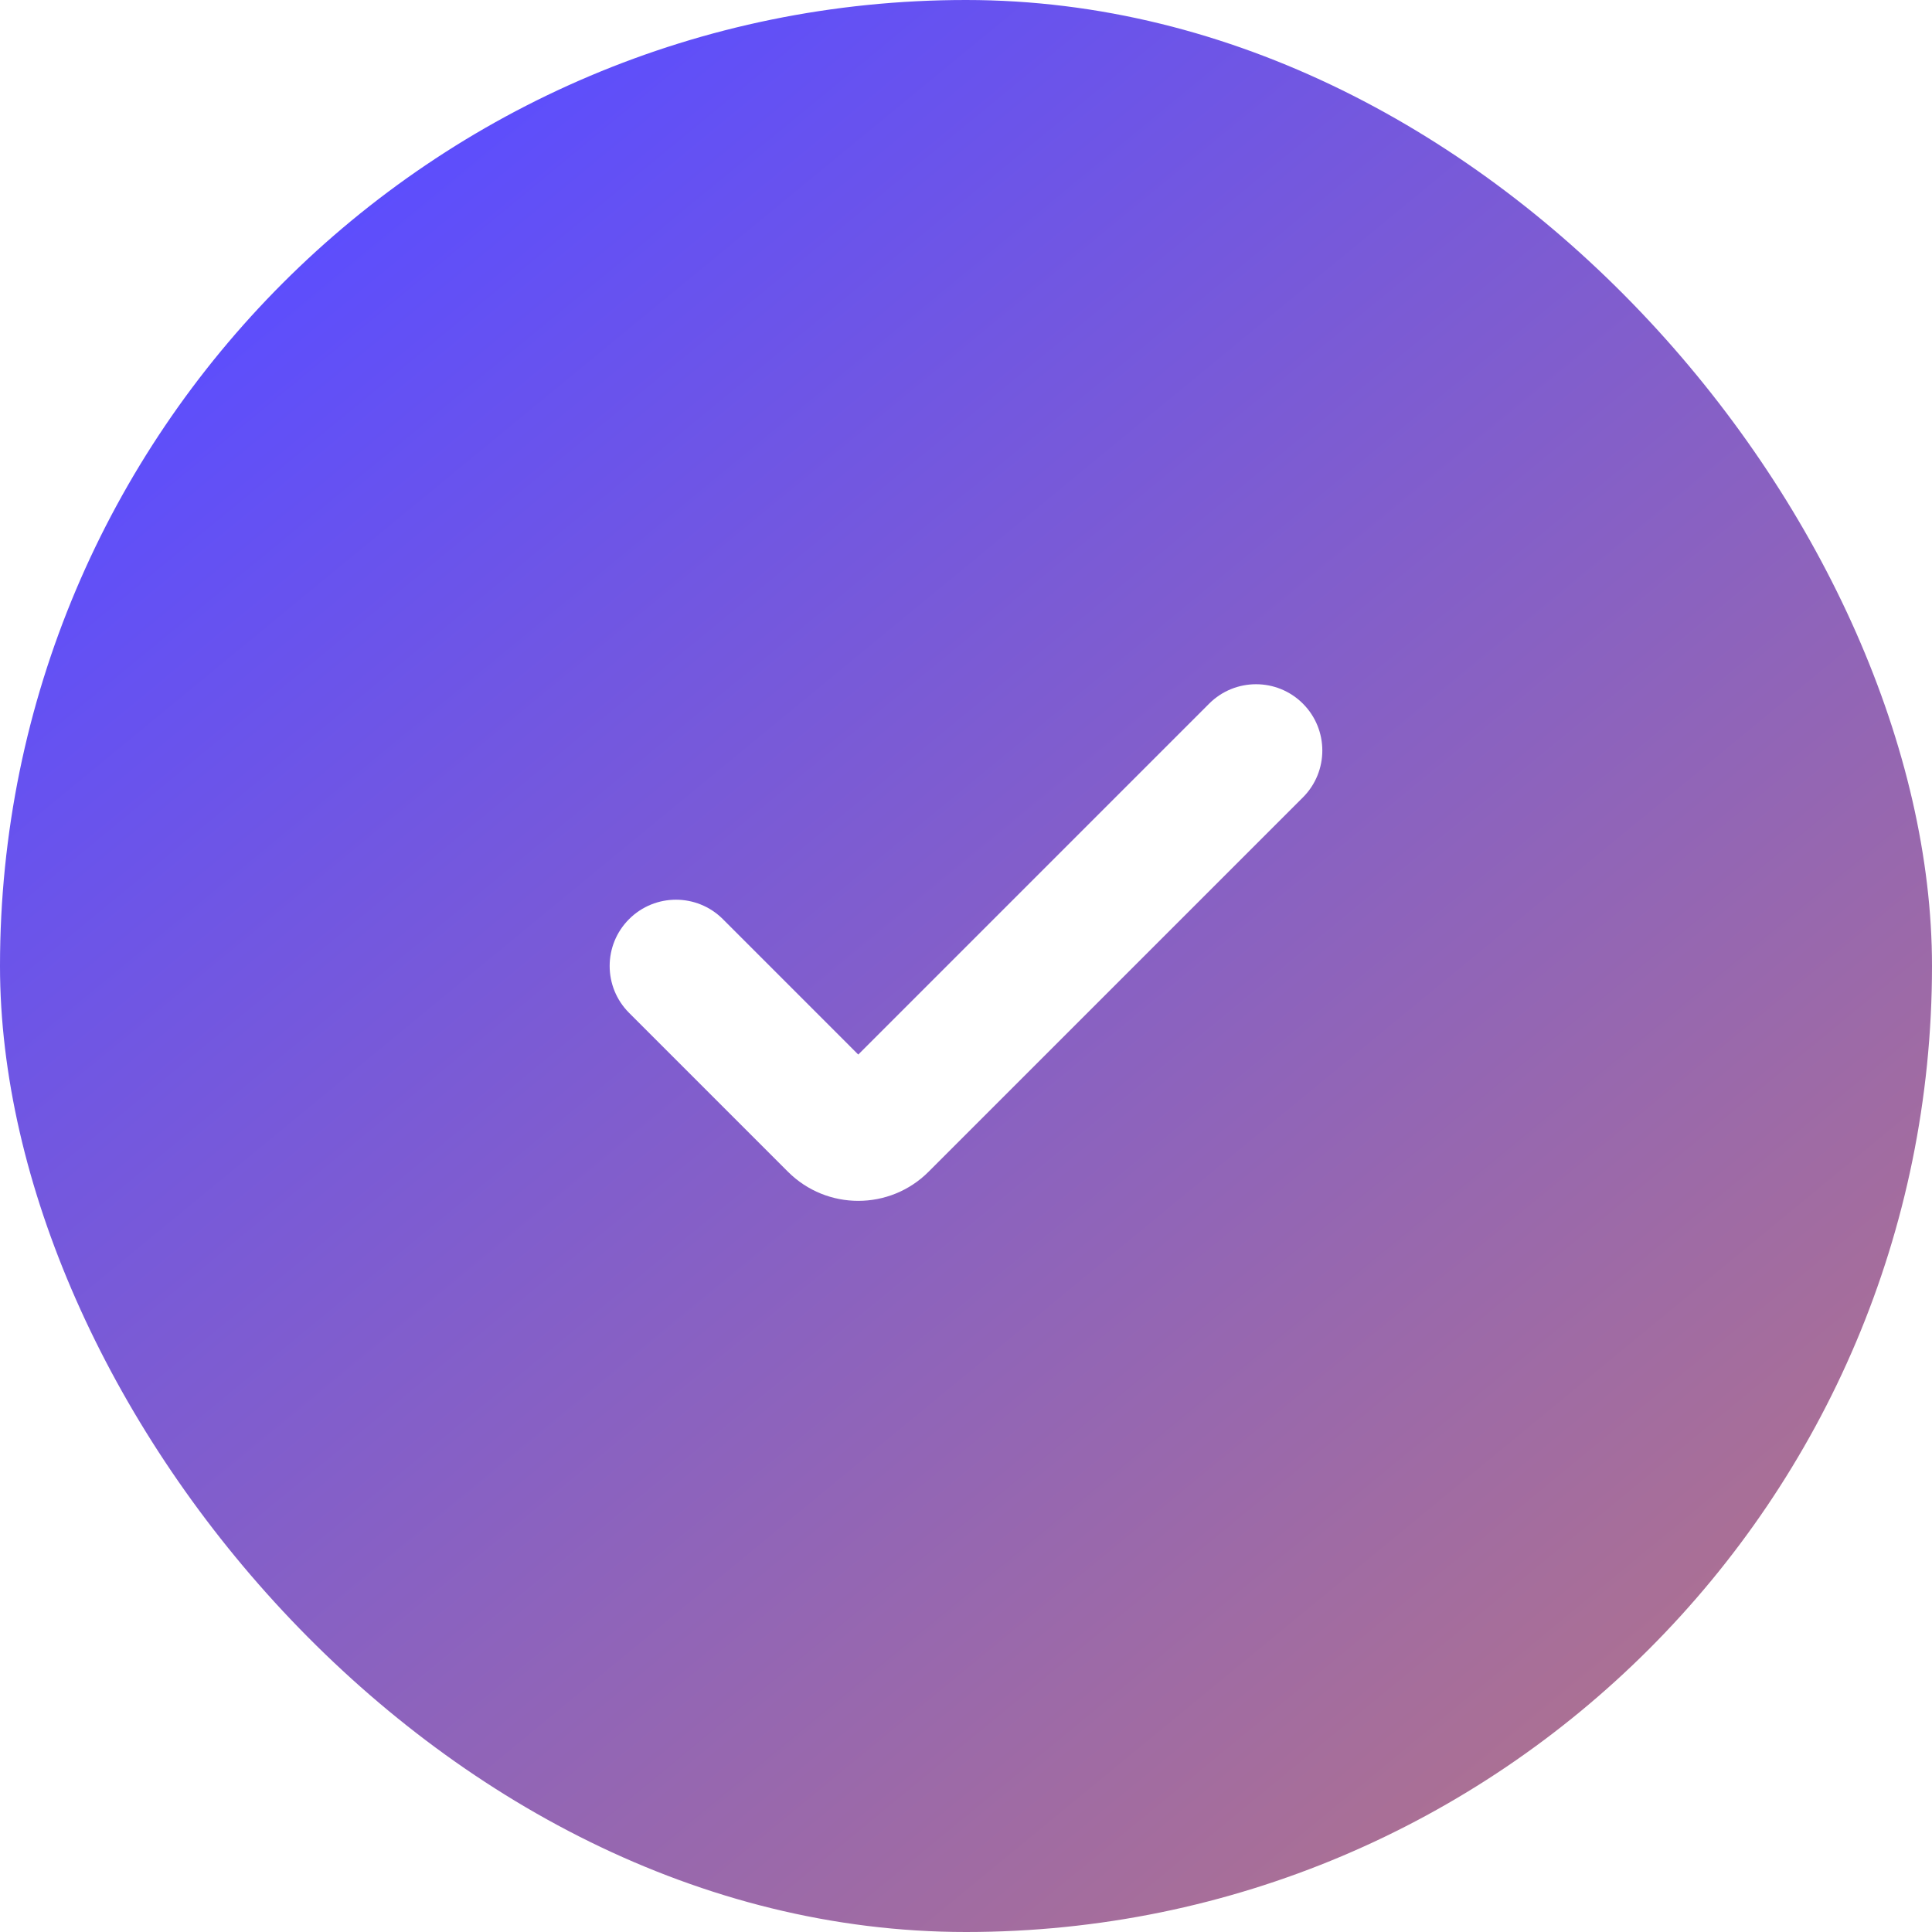 <svg width="68" height="68" viewBox="0 0 68 68" fill="none" xmlns="http://www.w3.org/2000/svg">
<g filter="url(#filter0_b_623_20409)">
<rect width="68" height="68" rx="34" fill="url(#paint0_linear_623_20409)"/>
<path fill-rule="evenodd" clip-rule="evenodd" d="M45.858 24.766C46.769 25.678 46.769 27.155 45.858 28.066L32.683 41.241C31.316 42.608 29.1 42.608 27.733 41.241L22.142 35.65C21.23 34.738 21.23 33.261 22.142 32.35C23.053 31.439 24.53 31.439 25.442 32.35L30.208 37.117L42.558 24.766C43.47 23.855 44.947 23.855 45.858 24.766Z" fill="white"/>
</g>
<defs>
<filter id="filter0_b_623_20409" x="-26" y="-26" width="120" height="120" filterUnits="userSpaceOnUse" color-interpolation-filters="sRGB">
<feFlood flood-opacity="0" result="BackgroundImageFix"/>
<feGaussianBlur in="BackgroundImageFix" stdDeviation="13"/>
<feComposite in2="SourceAlpha" operator="in" result="effect1_backgroundBlur_623_20409"/>
<feBlend mode="normal" in="SourceGraphic" in2="effect1_backgroundBlur_623_20409" result="shape"/>
</filter>
<linearGradient id="paint0_linear_623_20409" x1="78.88" y1="137.02" x2="-12.579" y2="25.91" gradientUnits="userSpaceOnUse">
<stop stop-color="#FF9524"/>
<stop offset="1" stop-color="#5B4DFF"/>
</linearGradient>
</defs>
</svg>
